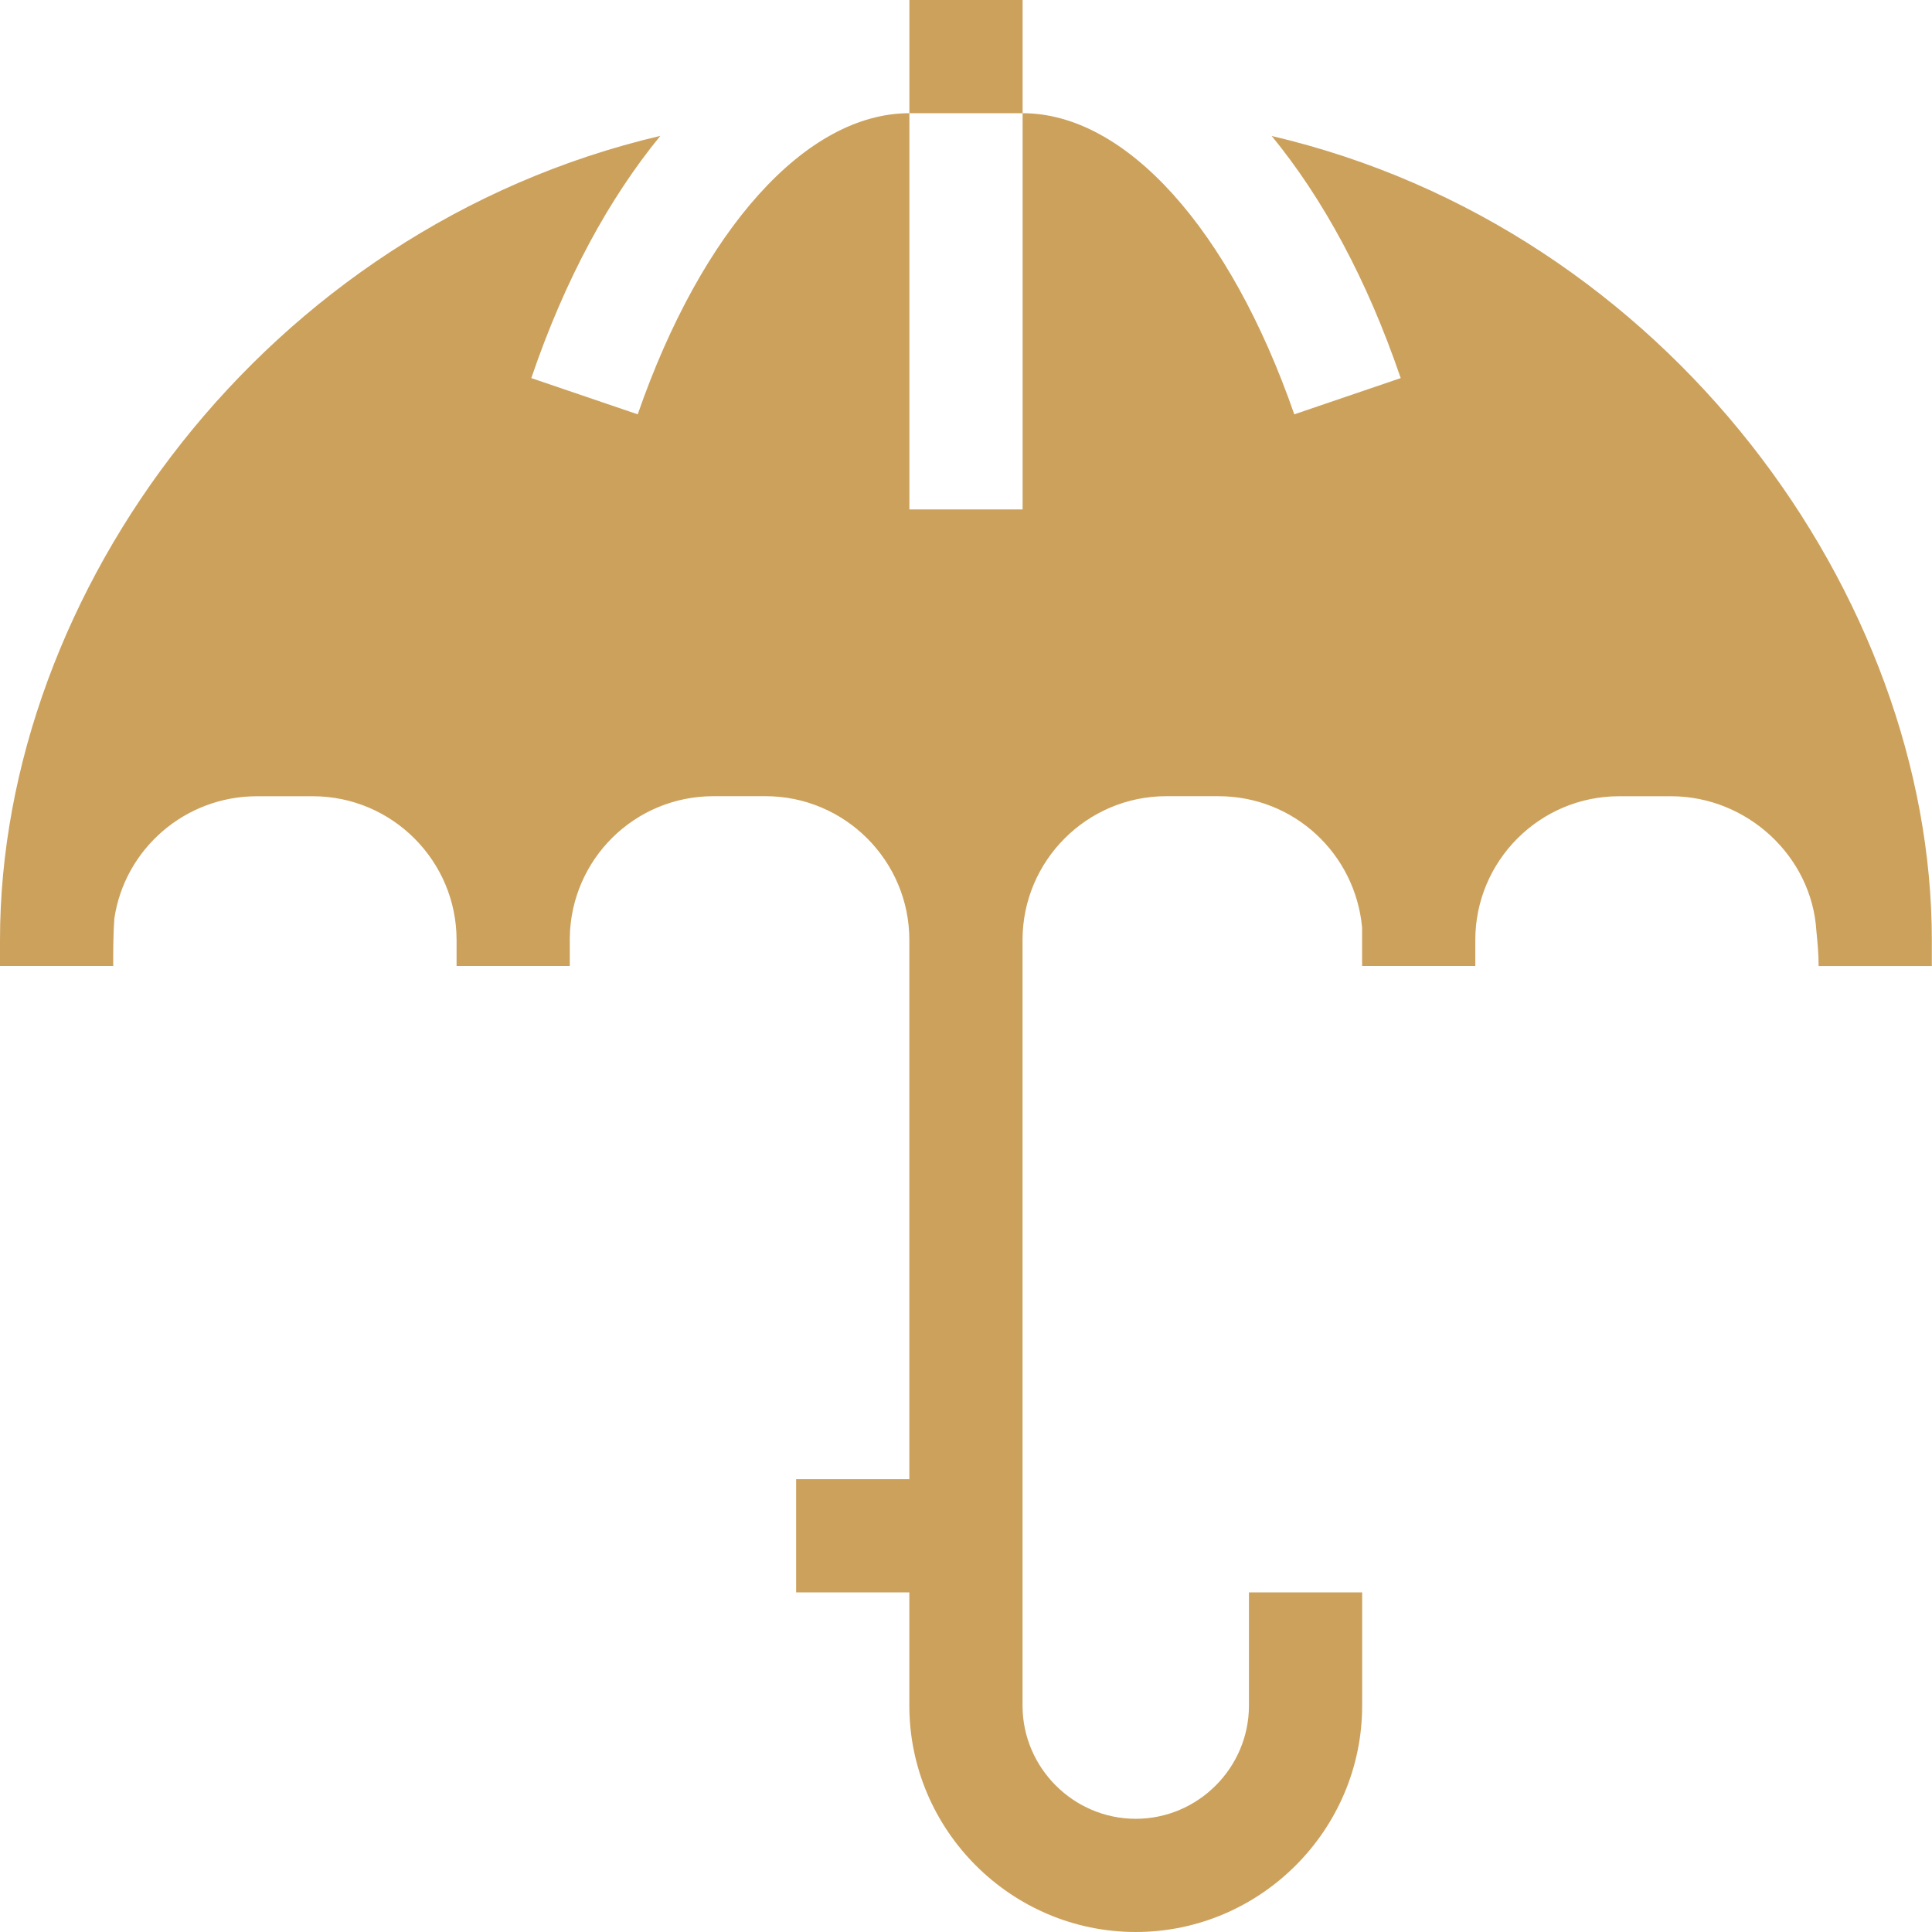 <?xml version="1.0" encoding="UTF-8"?>
<svg id="SVGDoc" width="37" height="37" xmlns="http://www.w3.org/2000/svg" version="1.1" xmlns:xlink="http://www.w3.org/1999/xlink" xmlns:avocode="https://avocode.com/" viewBox="0 0 37 37"><defs></defs><desc>Generated with Avocode.</desc><g><g><title>Group</title><g><title>Vector</title><path d="M17.416,-0v0h2.168v0v2.168v0h-2.168v0z" fill="#cca15c" fill-opacity="1"></path></g><g><title>Vector</title><path d="M24.353,2.602c0.976,1.192 1.821,2.731 2.472,4.639l-2.038,0.694c-1.236,-3.556 -3.23,-5.767 -5.203,-5.767v7.588v0h-2.168v0v-7.588c-1.973,0 -3.968,2.211 -5.203,5.767l-2.038,-0.694c0.65,-1.908 1.496,-3.447 2.471,-4.639c-7.566,1.777 -12.646,8.744 -12.646,15.4v0.498v0h2.168c0,-0.303 0,-0.607 0.022,-0.91c0.195,-1.322 1.344,-2.341 2.732,-2.341h1.069c1.518,0 2.753,1.236 2.753,2.753v0.498v0h2.168v0v-0.542c0.022,-1.496 1.236,-2.71 2.753,-2.71h0.997c1.518,0 2.753,1.236 2.753,2.753v10.327v0h-2.168v0v2.168v0h2.168v0v2.168c0,2.385 1.951,4.336 4.336,4.336c2.385,0 4.336,-1.952 4.336,-4.336v-2.168v0h-2.168v0v2.168c0,1.192 -0.976,2.168 -2.168,2.168c-1.192,0 -2.168,-0.976 -2.168,-2.168c0,-0.737 0,-14.663 0,-14.663c0,-1.518 1.236,-2.753 2.753,-2.753h0.997c1.453,0 2.623,1.106 2.753,2.515v0.737v0h2.168v0v-0.498c0,-1.518 1.236,-2.753 2.753,-2.753h0.997c1.453,0 2.696,1.149 2.782,2.58c0.022,0.217 0.043,0.433 0.043,0.672h2.168v0v-0.498c-0,-6.569 -5.037,-13.622 -12.647,-15.4z" fill="#cca15c" fill-opacity="1"></path></g></g></g></svg>